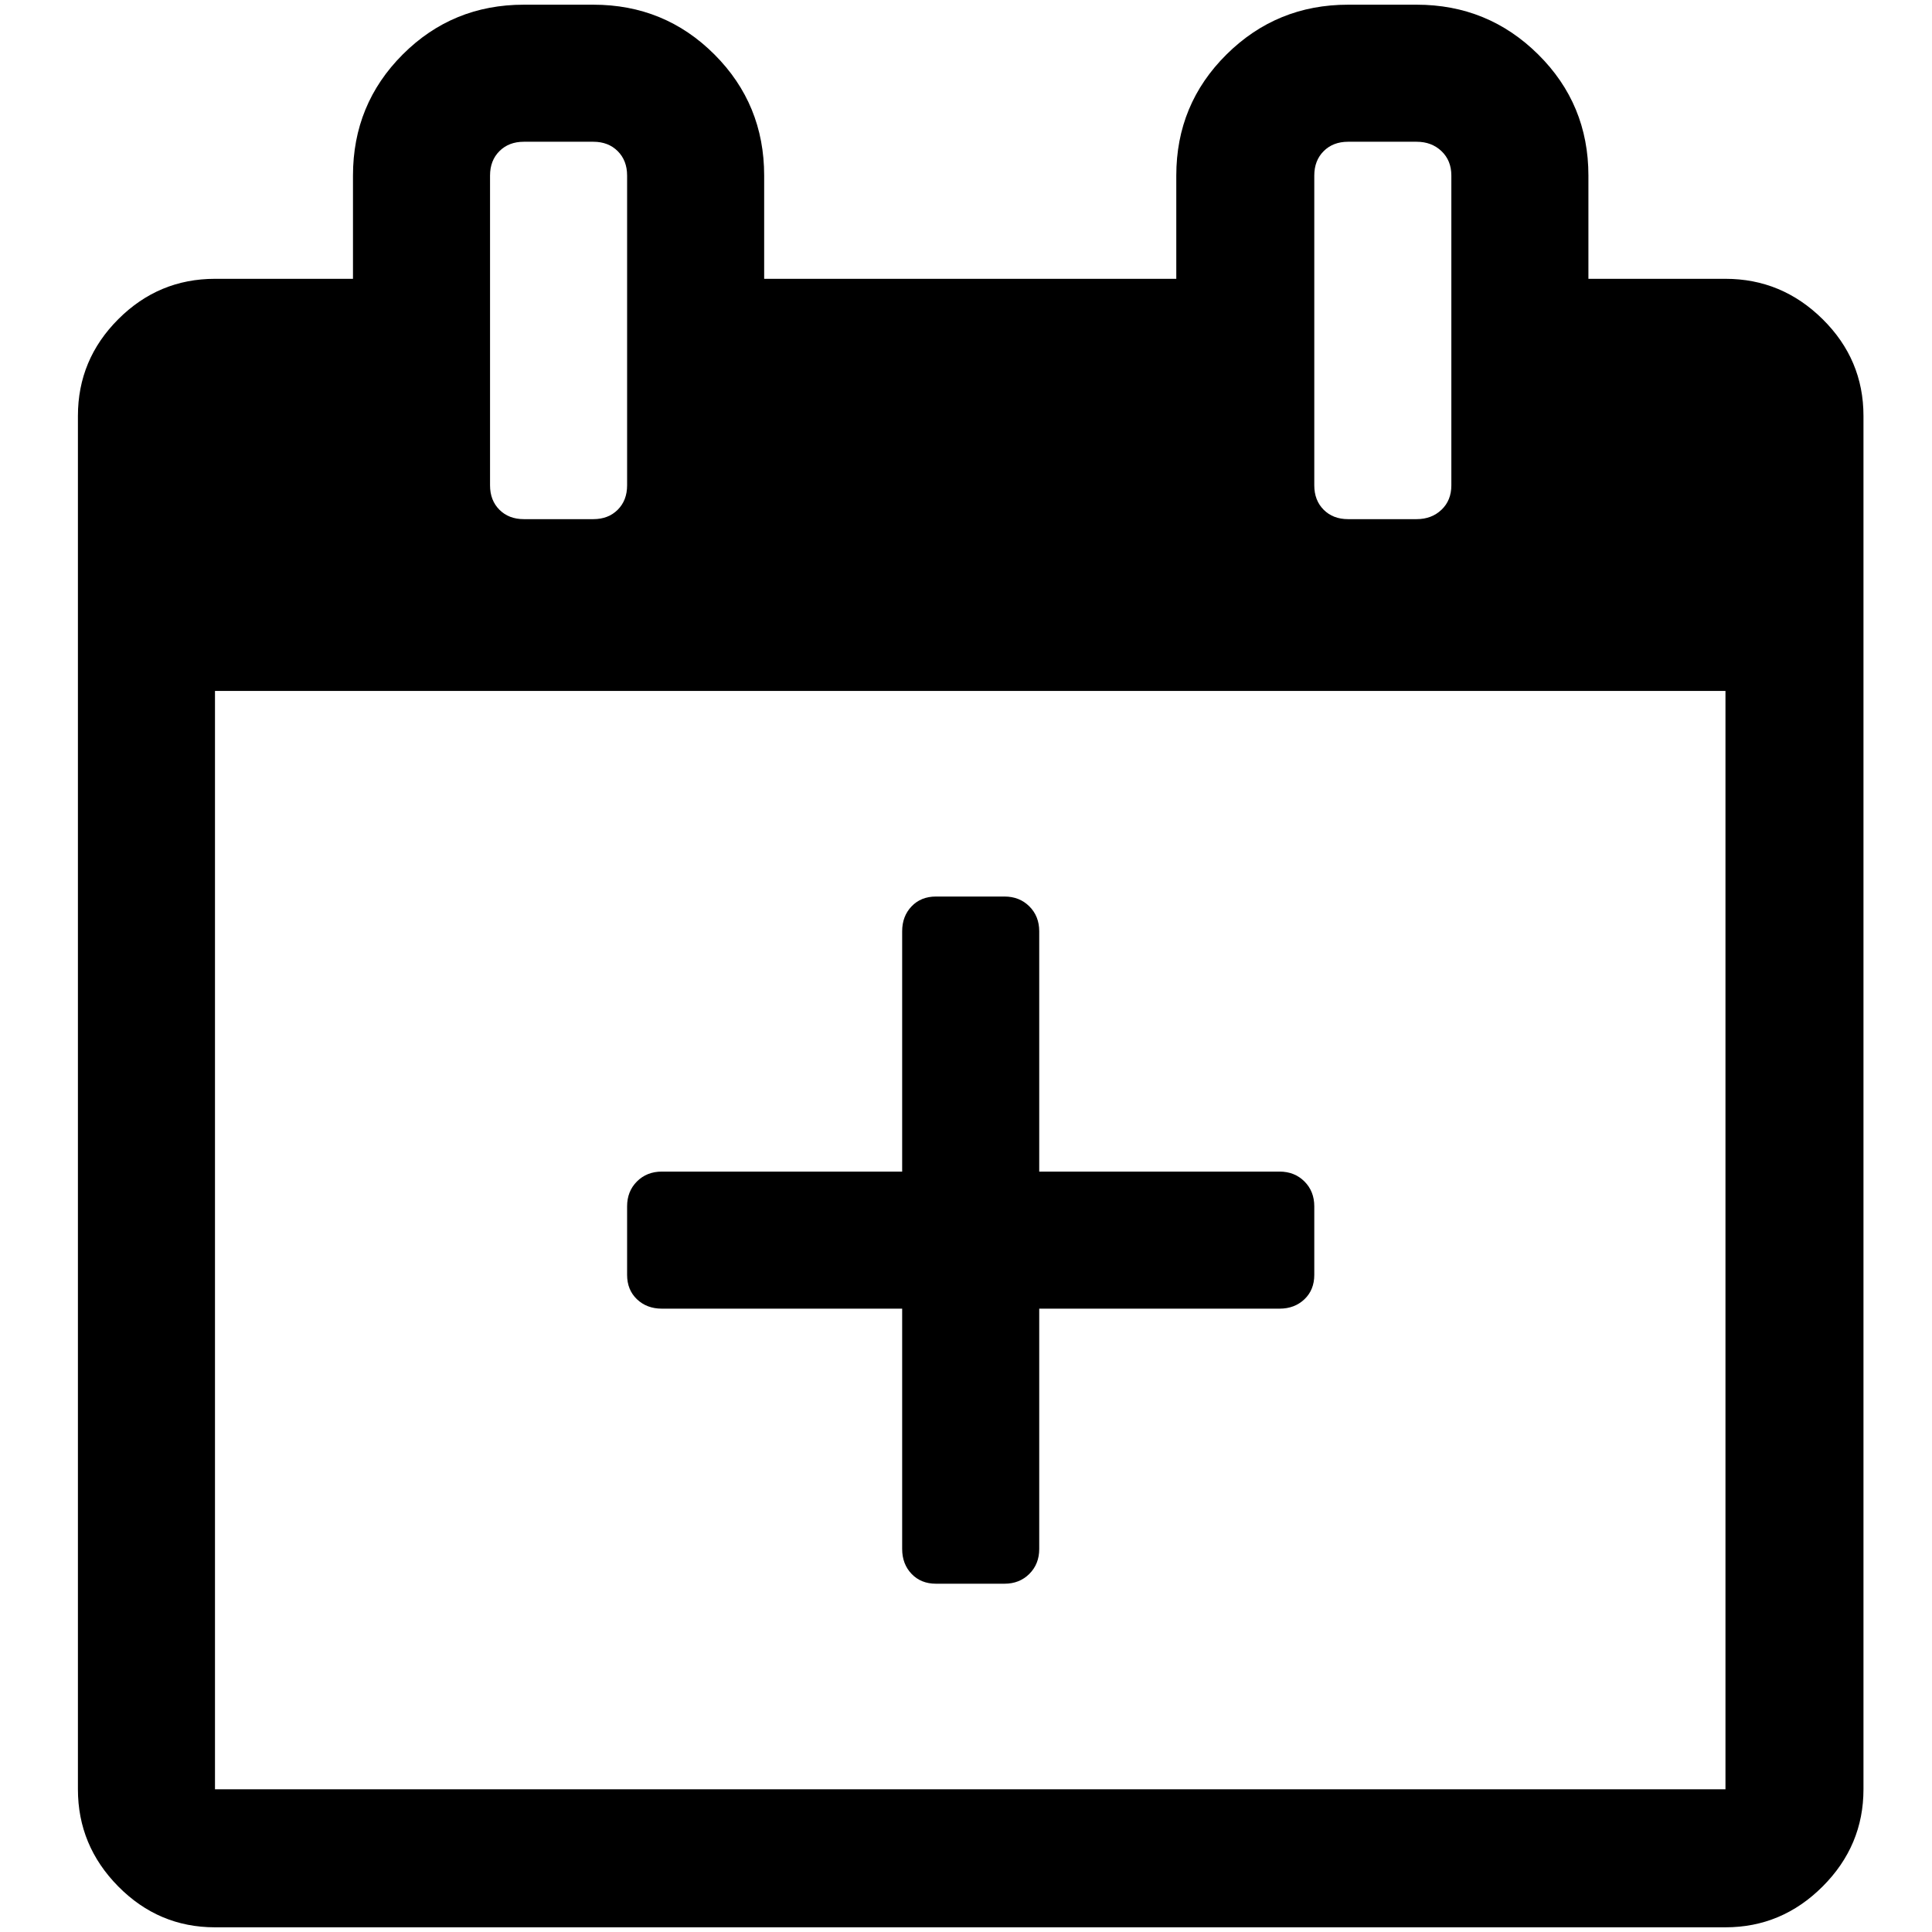 <?xml version="1.0" standalone="no"?>
<!DOCTYPE svg PUBLIC "-//W3C//DTD SVG 1.1//EN" "http://www.w3.org/Graphics/SVG/1.1/DTD/svg11.dtd" >
<svg xmlns="http://www.w3.org/2000/svg" xmlns:xlink="http://www.w3.org/1999/xlink" version="1.1" width="2048" height="2048" viewBox="-10 0 2058 2048">
   <path fill="currentColor"
d="M1828 292q60 0 103.5 43t43.5 103v1463q0 60 -43.5 103.5t-103.5 43.5h-1609q-60 0 -103 -43.5t-43 -103.5v-1463q0 -60 43 -103t103 -43h147v-110q0 -76 53 -129t129 -53h74q76 0 129 53t53 129v110h439v-110q0 -76 53.5 -129t129.5 -53h73q76 0 129.5 53t53.5 129v110
h146zM1390 182v330q0 16 10 26t26 10h73q16 0 26.5 -10t10.5 -26v-330q0 -16 -10.5 -26t-26.5 -10h-73q-16 0 -26 10t-10 26zM512 182v330q0 16 10 26t26 10h74q16 0 26 -10t10 -26v-330q0 -16 -10 -26t-26 -10h-74q-16 0 -26 10t-10 26zM1828 1901v-1170h-1609v1170h1609z
M1097 1243h256q16 0 26.5 10.5t10.5 26.5v73q0 16 -10.5 26t-26.5 10h-256v256q0 16 -10.5 26.5t-26.5 10.5h-73q-16 0 -26 -10.5t-10 -26.5v-256h-256q-16 0 -26.5 -10t-10.5 -26v-73q0 -16 10.5 -26.5t26.5 -10.5h256v-256q0 -16 10 -26.5t26 -10.5h73q16 0 26.5 10.5
t10.5 26.5v256z" />
</svg>

